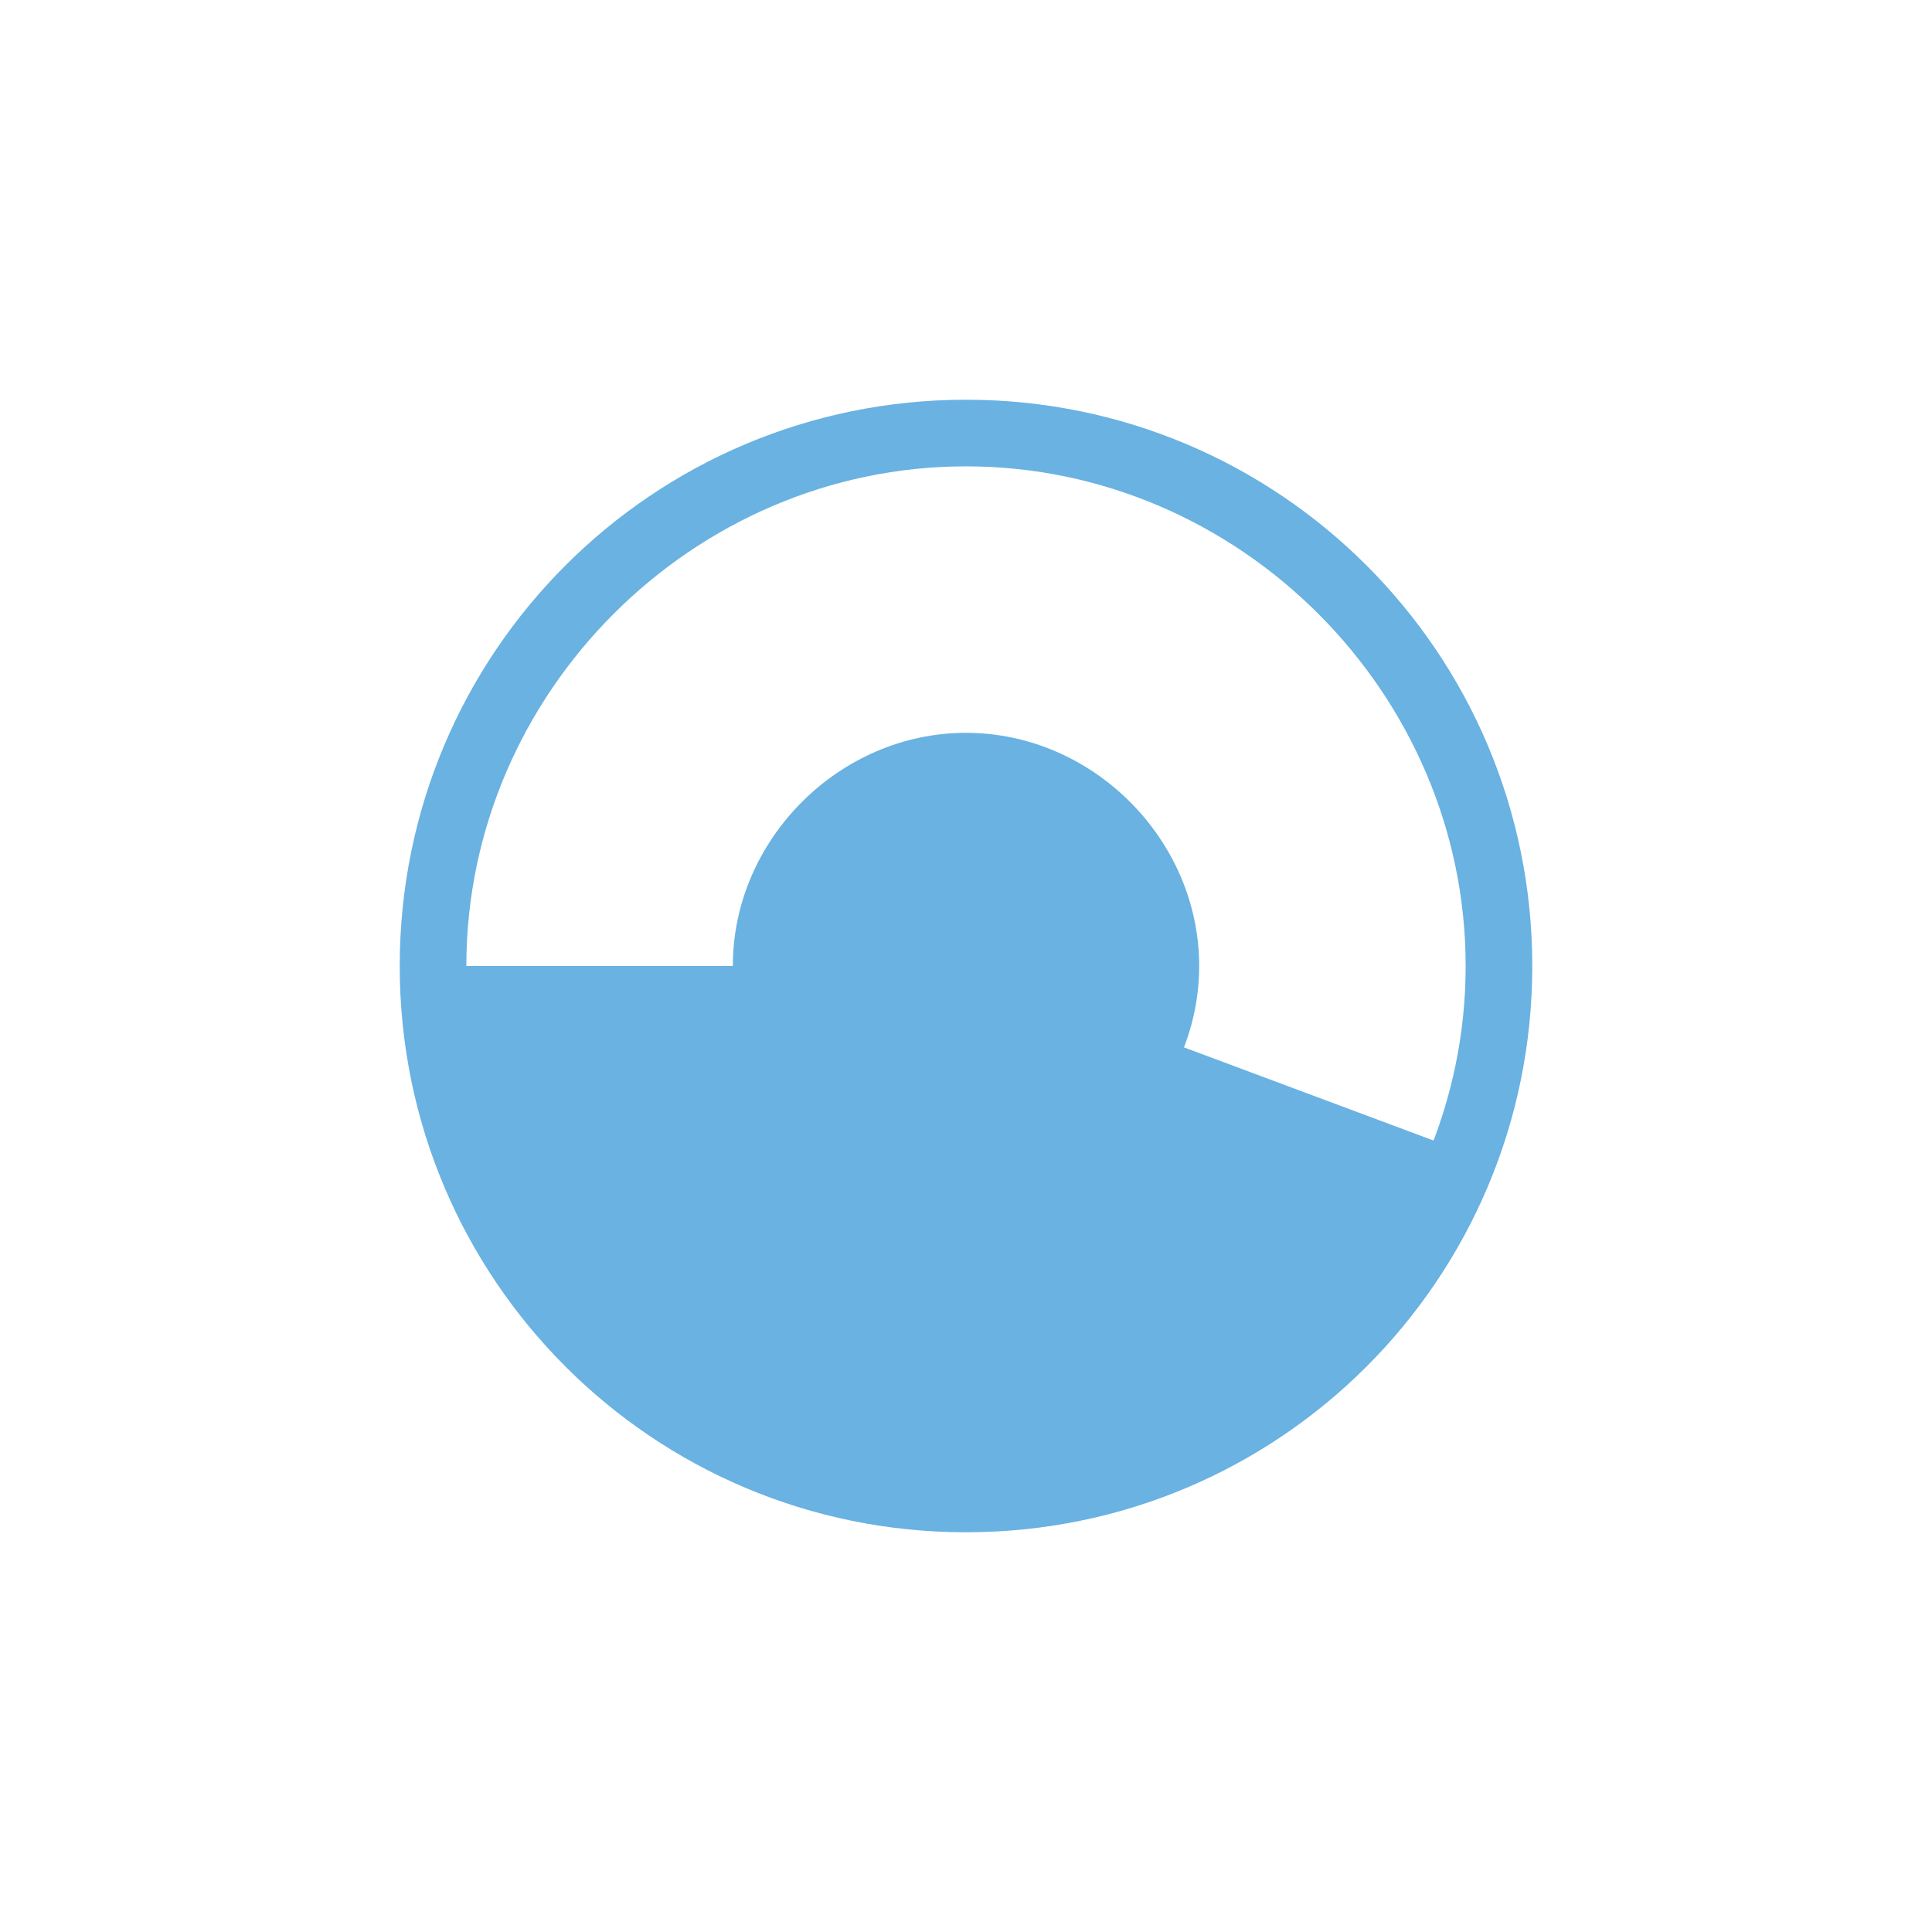 <?xml version="1.0" encoding="utf-8"?>
<!-- Generator: Adobe Illustrator 18.1.1, SVG Export Plug-In . SVG Version: 6.00 Build 0)  -->
<svg version="1.1" id="Layer_1" xmlns="http://www.w3.org/2000/svg" xmlns:xlink="http://www.w3.org/1999/xlink" x="0px" y="0px"
	 viewBox="0 0 29 29" enable-background="new 0 0 29 29" xml:space="preserve">
<g>
	<polygon fill-rule="evenodd" clip-rule="evenodd" fill="#69B2E2" points="18.7,21.4 14.5,22.6 13.3,22.5 10.2,21.1 7.1,18 
		6.7,14.5 14.5,14.5 22,17.3 	"/>
	<g>
		<g>
			<path fill="#69B2E2" d="M14.5,23C9.8,23,6,19.2,6,14.5C6,9.8,9.8,6,14.5,6c4.7,0,8.5,3.8,8.5,8.5C23,19.2,19.2,23,14.5,23z
				 M14.5,7C10.4,7,7,10.4,7,14.5c0,4.1,3.4,7.5,7.5,7.5c4.1,0,7.5-3.4,7.5-7.5C22,10.4,18.6,7,14.5,7z"/>
		</g>
	</g>
	<g>
		<path fill-rule="evenodd" clip-rule="evenodd" fill="#69B2E2" d="M14.5,11c-1.9,0-3.5,1.6-3.5,3.5c0,1.9,1.6,3.5,3.5,3.5
			c1.9,0,3.5-1.6,3.5-3.5C18,12.6,16.4,11,14.5,11z"/>
	</g>
	<g>
		<path fill-rule="evenodd" clip-rule="evenodd" fill="#69B2E2" d="M14.5,11.9c-1.5,0-2.7,1.2-2.7,2.7c0,1.5,1.2,2.6,2.7,2.6
			c1.5,0,2.7-1.2,2.7-2.6C17.2,13,16,11.9,14.5,11.9z"/>
	</g>
</g>
</svg>
